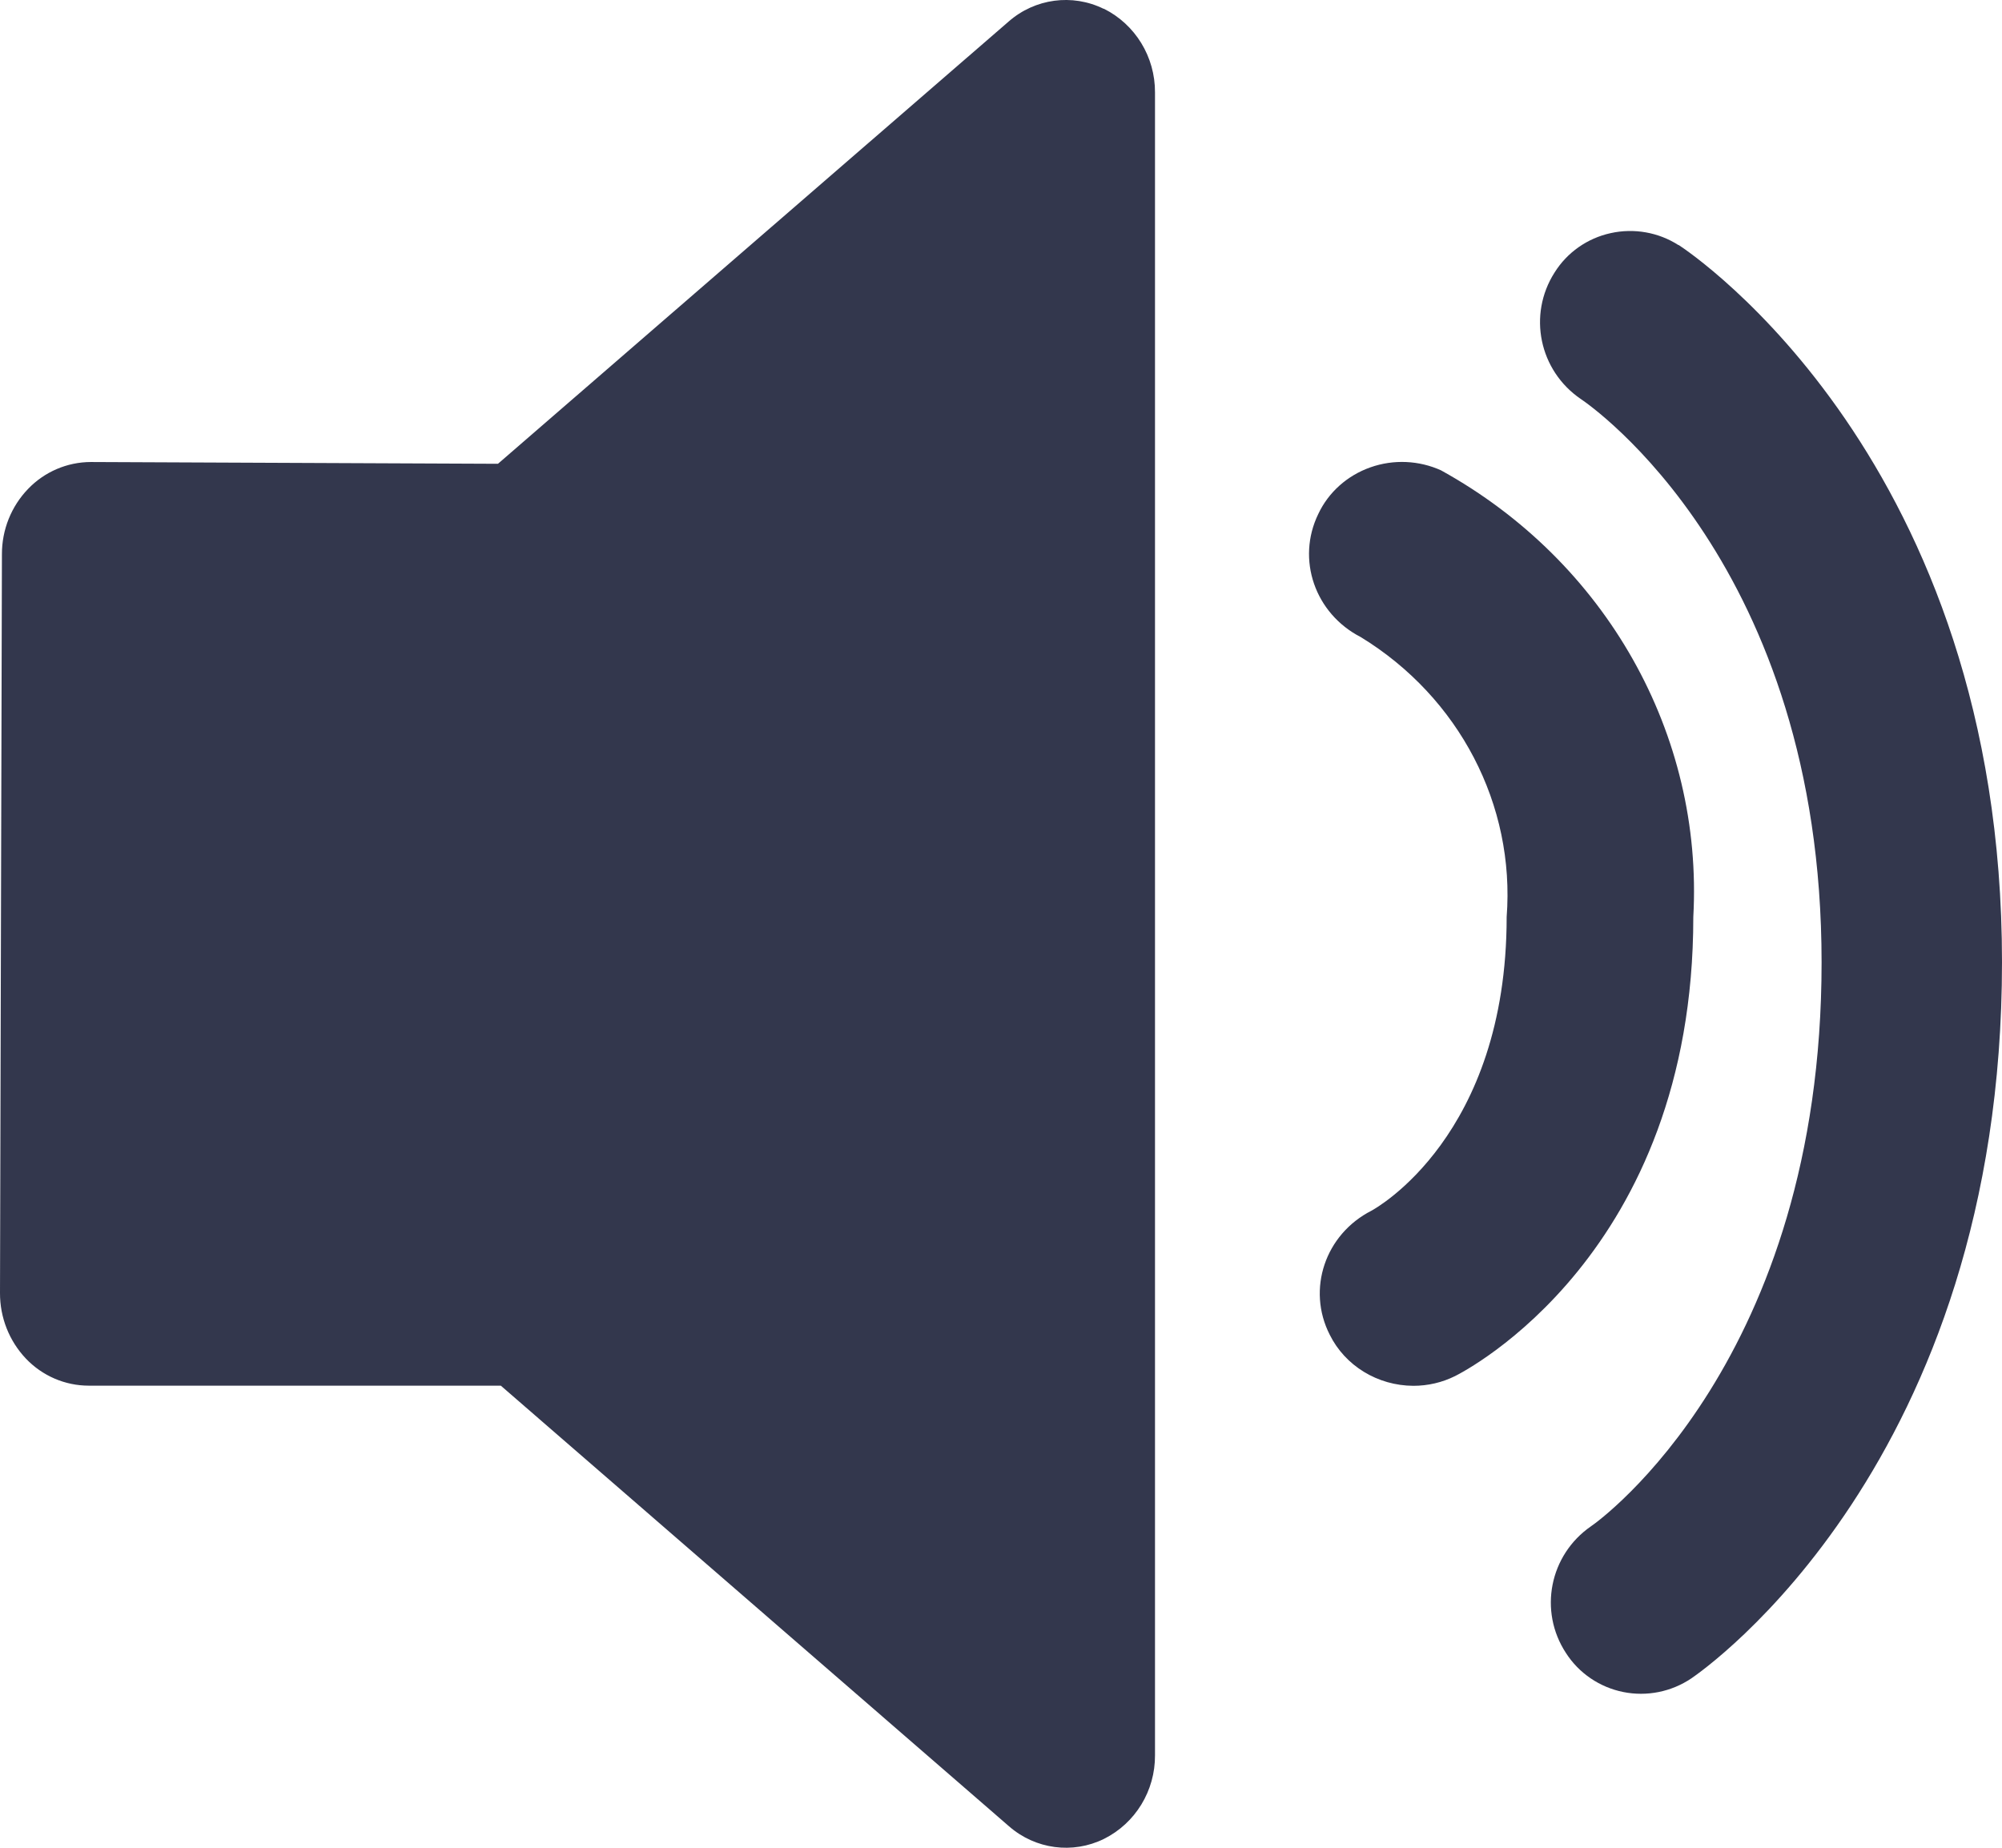 <?xml version="1.0" encoding="UTF-8"?>
<svg width="26px" height="24px" viewBox="0 0 26 24" version="1.1" xmlns="http://www.w3.org/2000/svg" xmlns:xlink="http://www.w3.org/1999/xlink">
    <title>tongzhi</title>
    <g id="页面-1" stroke="none" stroke-width="1" fill="none" fill-rule="evenodd">
        <g id="首页-已登陆" transform="translate(-30, -430)" fill="#33374D" fill-rule="nonzero">
            <g id="tongzhi" transform="translate(30, 430)">
                <path d="M14.332,0.114 C13.926,-0.085 13.442,-0.02 13.1,0.279 L6.467,6.024 L1.18,6.001 L1.178,6.001 C0.872,6.002 0.578,6.128 0.365,6.35 C0.146,6.577 0.024,6.882 0.025,7.199 L9.47738579e-06,16.795 C-0.001,17.112 0.119,17.417 0.336,17.646 C0.55,17.871 0.845,17.998 1.153,17.998 L6.504,17.998 L13.105,23.722 C13.447,24.02 13.931,24.085 14.337,23.885 C14.745,23.682 15.003,23.26 15,22.798 L15,1.2 C15.002,0.739 14.745,0.318 14.337,0.114 L14.332,0.114 Z M18.719,6.111 C18.43,5.979 18.098,5.964 17.798,6.07 C17.497,6.176 17.253,6.394 17.121,6.675 C16.833,7.266 17.077,7.97 17.674,8.276 C18.951,9.058 19.678,10.455 19.567,11.91 C19.567,14.753 17.869,15.694 17.812,15.725 C17.209,16.032 16.969,16.746 17.269,17.336 C17.469,17.74 17.891,17.998 18.356,18 C18.544,18 18.729,17.957 18.896,17.874 C19.023,17.811 21.991,16.29 21.991,11.91 C22.122,9.536 20.856,7.293 18.718,6.111 L18.719,6.111 Z M21.799,3.184 C21.539,3.017 21.221,2.961 20.918,3.028 C20.615,3.094 20.352,3.279 20.189,3.54 C19.839,4.089 19.989,4.813 20.529,5.182 C20.656,5.266 23.657,7.34 23.657,12.5 C23.657,17.66 20.778,19.748 20.663,19.824 C20.123,20.197 19.979,20.926 20.338,21.472 C20.506,21.733 20.774,21.915 21.08,21.977 C21.387,22.039 21.705,21.975 21.964,21.801 C22.128,21.69 26,18.999 26,12.496 C26,5.994 21.97,3.292 21.799,3.181 L21.799,3.184 Z" id="形状"></path>
            </g>
        </g>
    </g>
</svg>